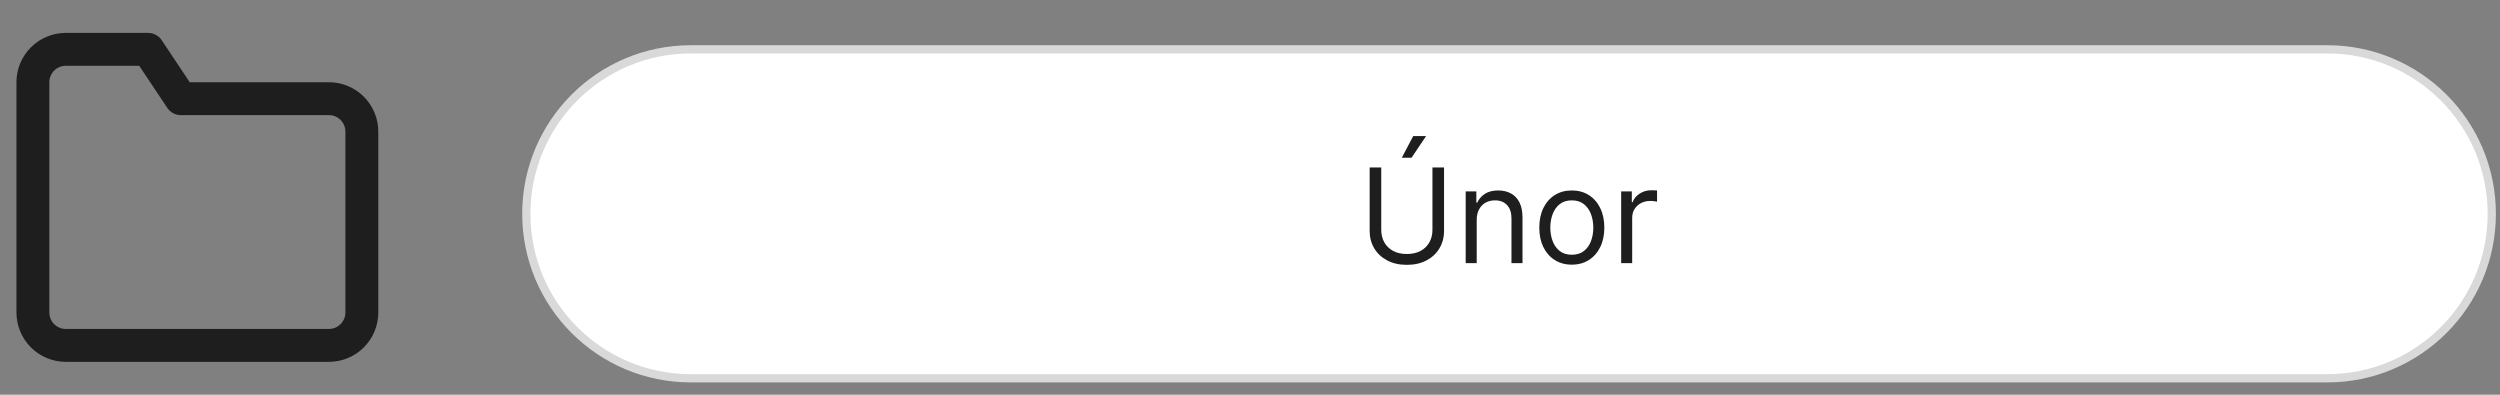 <svg width="304" height="48" viewBox="0 0 304 48" fill="none" xmlns="http://www.w3.org/2000/svg">
<rect x="0" y="0" width="304" height="48" fill="#808080" stroke="none"/>
<path d="M44 38C44 39.061 43.579 40.078 42.828 40.828C42.078 41.579 41.061 42 40 42H8C6.939 42 5.922 41.579 5.172 40.828C4.421 40.078 4 39.061 4 38V10C4 8.939 4.421 7.922 5.172 7.172C5.922 6.421 6.939 6 8 6H18L22 12H40C41.061 12 42.078 12.421 42.828 13.172C43.579 13.922 44 14.939 44 16V38Z" stroke="#1E1E1E" stroke-width="4" stroke-linecap="round" stroke-linejoin="round"/>
<path d="M64 26C64 14.954 72.954 6 84 6H283C294.046 6 303 14.954 303 26V26C303 37.046 294.046 46 283 46H84C72.954 46 64 37.046 64 26V26Z" fill="white"/>
<path d="M84 6.5H283V5.5H84V6.5ZM283 45.5H84V46.5H283V45.5ZM84 45.5C73.23 45.5 64.5 36.77 64.5 26H63.5C63.5 37.322 72.678 46.5 84 46.5V45.5ZM302.5 26C302.5 36.77 293.77 45.5 283 45.5V46.5C294.322 46.5 303.5 37.322 303.5 26H302.5ZM283 6.5C293.77 6.5 302.5 15.23 302.5 26H303.5C303.5 14.678 294.322 5.5 283 5.5V6.5ZM84 5.5C72.678 5.5 63.5 14.678 63.5 26H64.5C64.5 15.23 73.23 6.5 84 6.5V5.5Z" fill="#D9D9D9"/>
<path d="M174.186 20.364H175.595V28.068C175.595 28.864 175.408 29.574 175.033 30.199C174.661 30.82 174.137 31.311 173.459 31.671C172.781 32.026 171.985 32.205 171.072 32.205C170.16 32.205 169.364 32.026 168.686 31.671C168.008 31.311 167.482 30.82 167.107 30.199C166.735 29.574 166.55 28.864 166.55 28.068V20.364H167.959V27.954C167.959 28.523 168.084 29.028 168.334 29.472C168.584 29.911 168.94 30.258 169.402 30.511C169.868 30.761 170.425 30.886 171.072 30.886C171.72 30.886 172.277 30.761 172.743 30.511C173.209 30.258 173.565 29.911 173.811 29.472C174.061 29.028 174.186 28.523 174.186 27.954V20.364ZM170.459 19.182L171.845 16.546H173.413L171.641 19.182H170.459ZM179.568 26.75V32H178.227V23.273H179.523V24.636H179.636C179.841 24.193 180.152 23.837 180.568 23.568C180.985 23.296 181.523 23.159 182.182 23.159C182.773 23.159 183.29 23.28 183.733 23.523C184.176 23.761 184.521 24.125 184.767 24.614C185.013 25.099 185.136 25.712 185.136 26.454V32H183.795V26.546C183.795 25.86 183.617 25.326 183.261 24.943C182.905 24.557 182.417 24.364 181.795 24.364C181.367 24.364 180.985 24.456 180.648 24.642C180.314 24.828 180.051 25.099 179.858 25.454C179.665 25.811 179.568 26.242 179.568 26.75ZM191.132 32.182C190.344 32.182 189.653 31.994 189.058 31.619C188.467 31.244 188.005 30.72 187.672 30.046C187.342 29.371 187.178 28.583 187.178 27.682C187.178 26.773 187.342 25.979 187.672 25.301C188.005 24.623 188.467 24.097 189.058 23.722C189.653 23.347 190.344 23.159 191.132 23.159C191.92 23.159 192.609 23.347 193.2 23.722C193.795 24.097 194.257 24.623 194.587 25.301C194.92 25.979 195.087 26.773 195.087 27.682C195.087 28.583 194.92 29.371 194.587 30.046C194.257 30.72 193.795 31.244 193.2 31.619C192.609 31.994 191.92 32.182 191.132 32.182ZM191.132 30.977C191.731 30.977 192.223 30.824 192.609 30.517C192.996 30.21 193.282 29.807 193.467 29.307C193.653 28.807 193.746 28.265 193.746 27.682C193.746 27.099 193.653 26.555 193.467 26.051C193.282 25.547 192.996 25.14 192.609 24.829C192.223 24.519 191.731 24.364 191.132 24.364C190.534 24.364 190.041 24.519 189.655 24.829C189.268 25.14 188.982 25.547 188.797 26.051C188.611 26.555 188.518 27.099 188.518 27.682C188.518 28.265 188.611 28.807 188.797 29.307C188.982 29.807 189.268 30.21 189.655 30.517C190.041 30.824 190.534 30.977 191.132 30.977ZM197.134 32V23.273H198.429V24.591H198.52C198.679 24.159 198.967 23.809 199.384 23.54C199.8 23.271 200.27 23.136 200.793 23.136C200.891 23.136 201.014 23.138 201.162 23.142C201.31 23.146 201.421 23.151 201.497 23.159V24.523C201.452 24.511 201.348 24.494 201.185 24.472C201.026 24.445 200.857 24.432 200.679 24.432C200.255 24.432 199.876 24.521 199.543 24.699C199.213 24.873 198.952 25.116 198.759 25.426C198.569 25.733 198.474 26.083 198.474 26.477V32H197.134Z" fill="#1E1E1E"/>
</svg>
